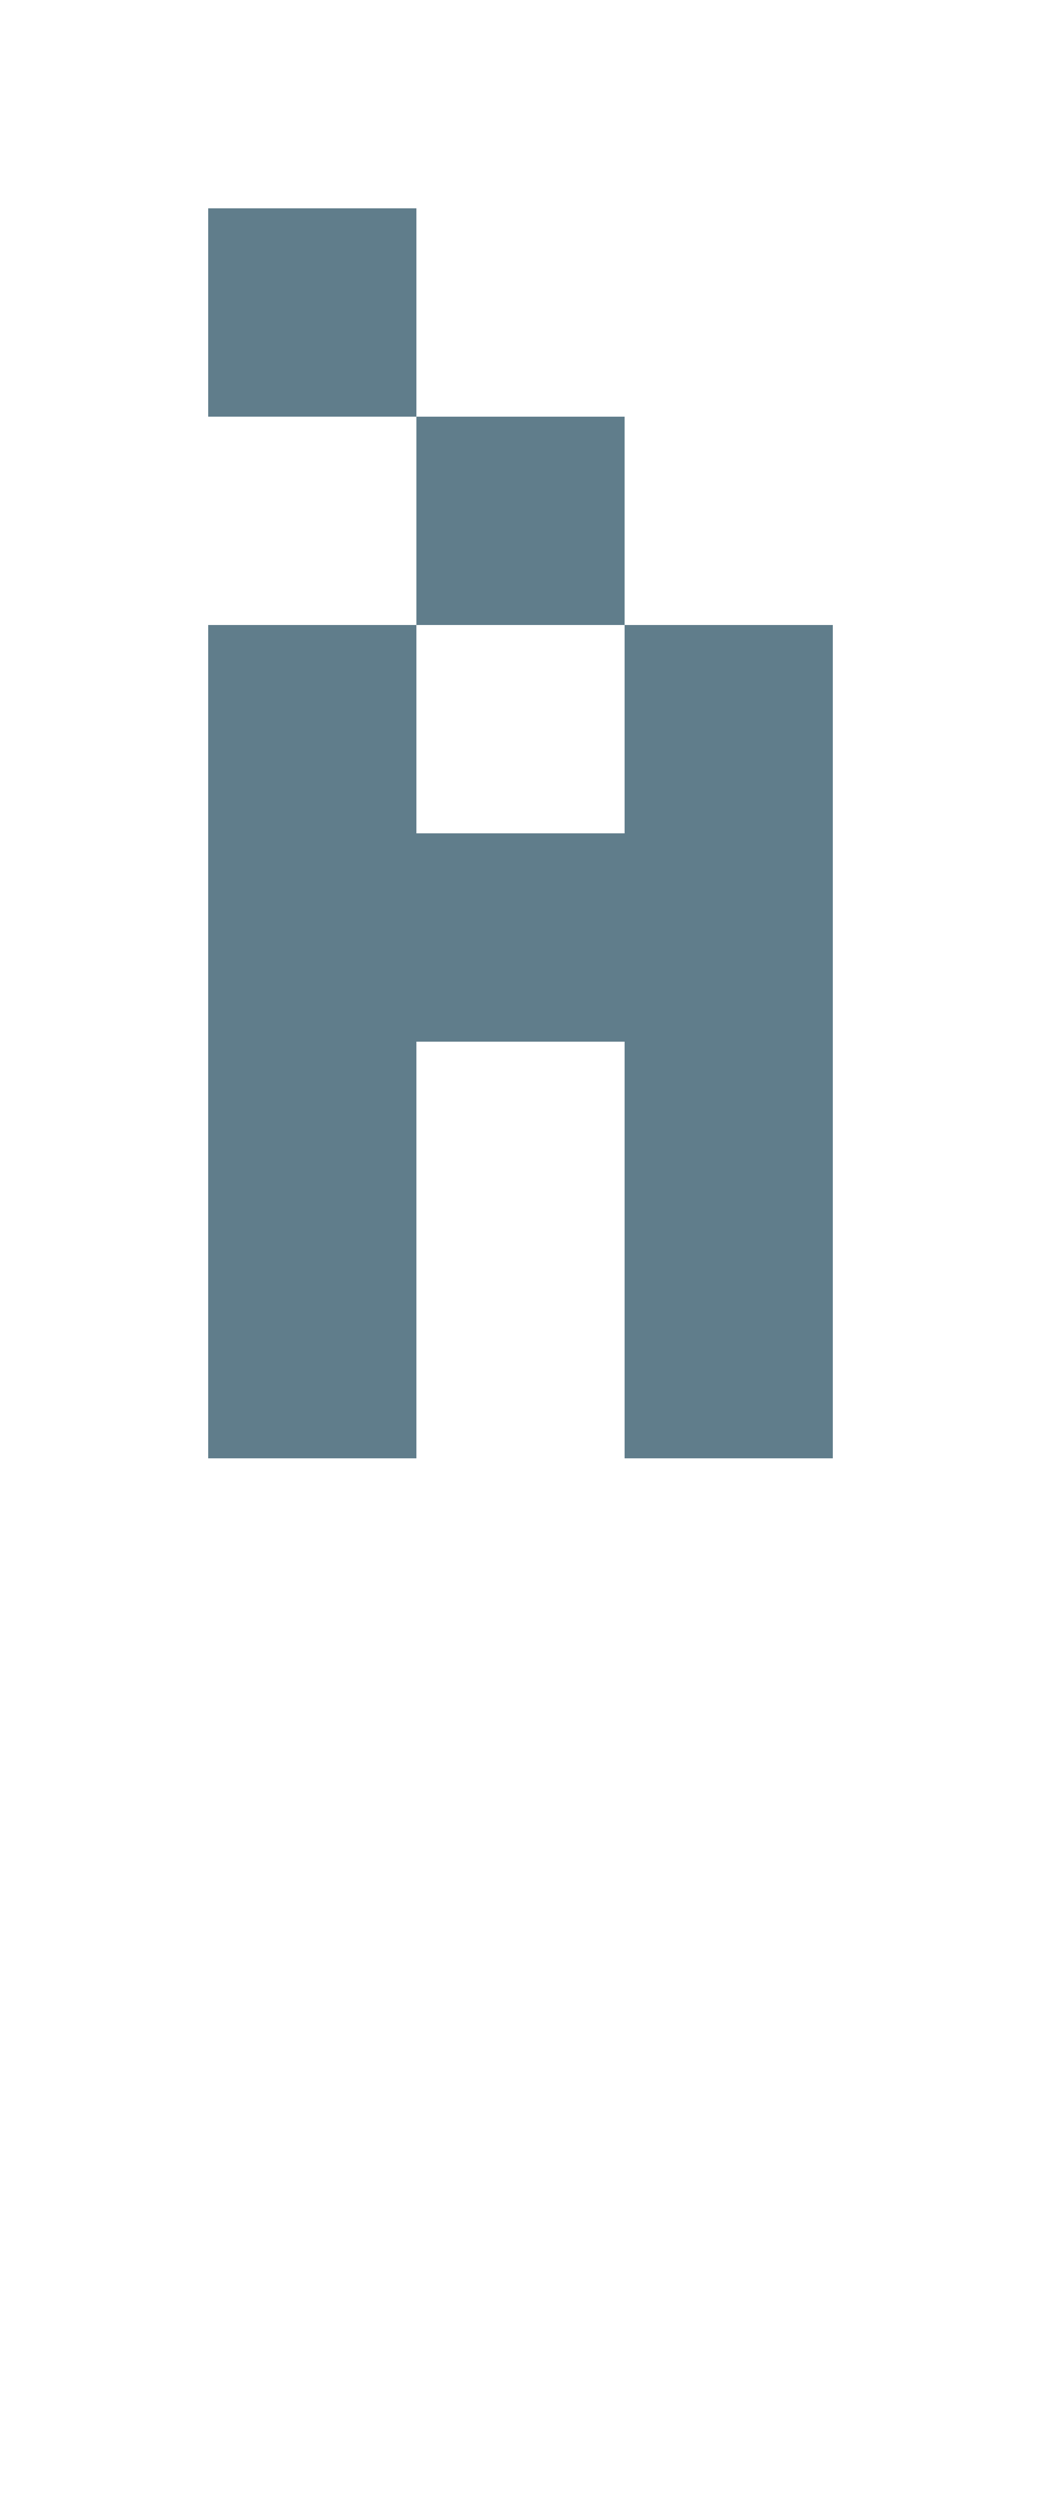 <svg version="1.1" xmlns="http://www.w3.org/2000/svg" xmlns:xlink="http://www.w3.org/1999/xlink" shape-rendering="crispEdges" width="5" height="12" viewBox="0 0 5 12"><g><path fill="rgba(96,125,139,1.00)" d="M1,1h1v1h-1ZM2,2h1v1h-1ZM1,3h1v1h-1ZM3,3h1v1h-1ZM1,4h3v1h-3ZM1,5h1v2h-1ZM3,5h1v1h-1ZM3,6h1v1h-1Z"></path></g></svg>